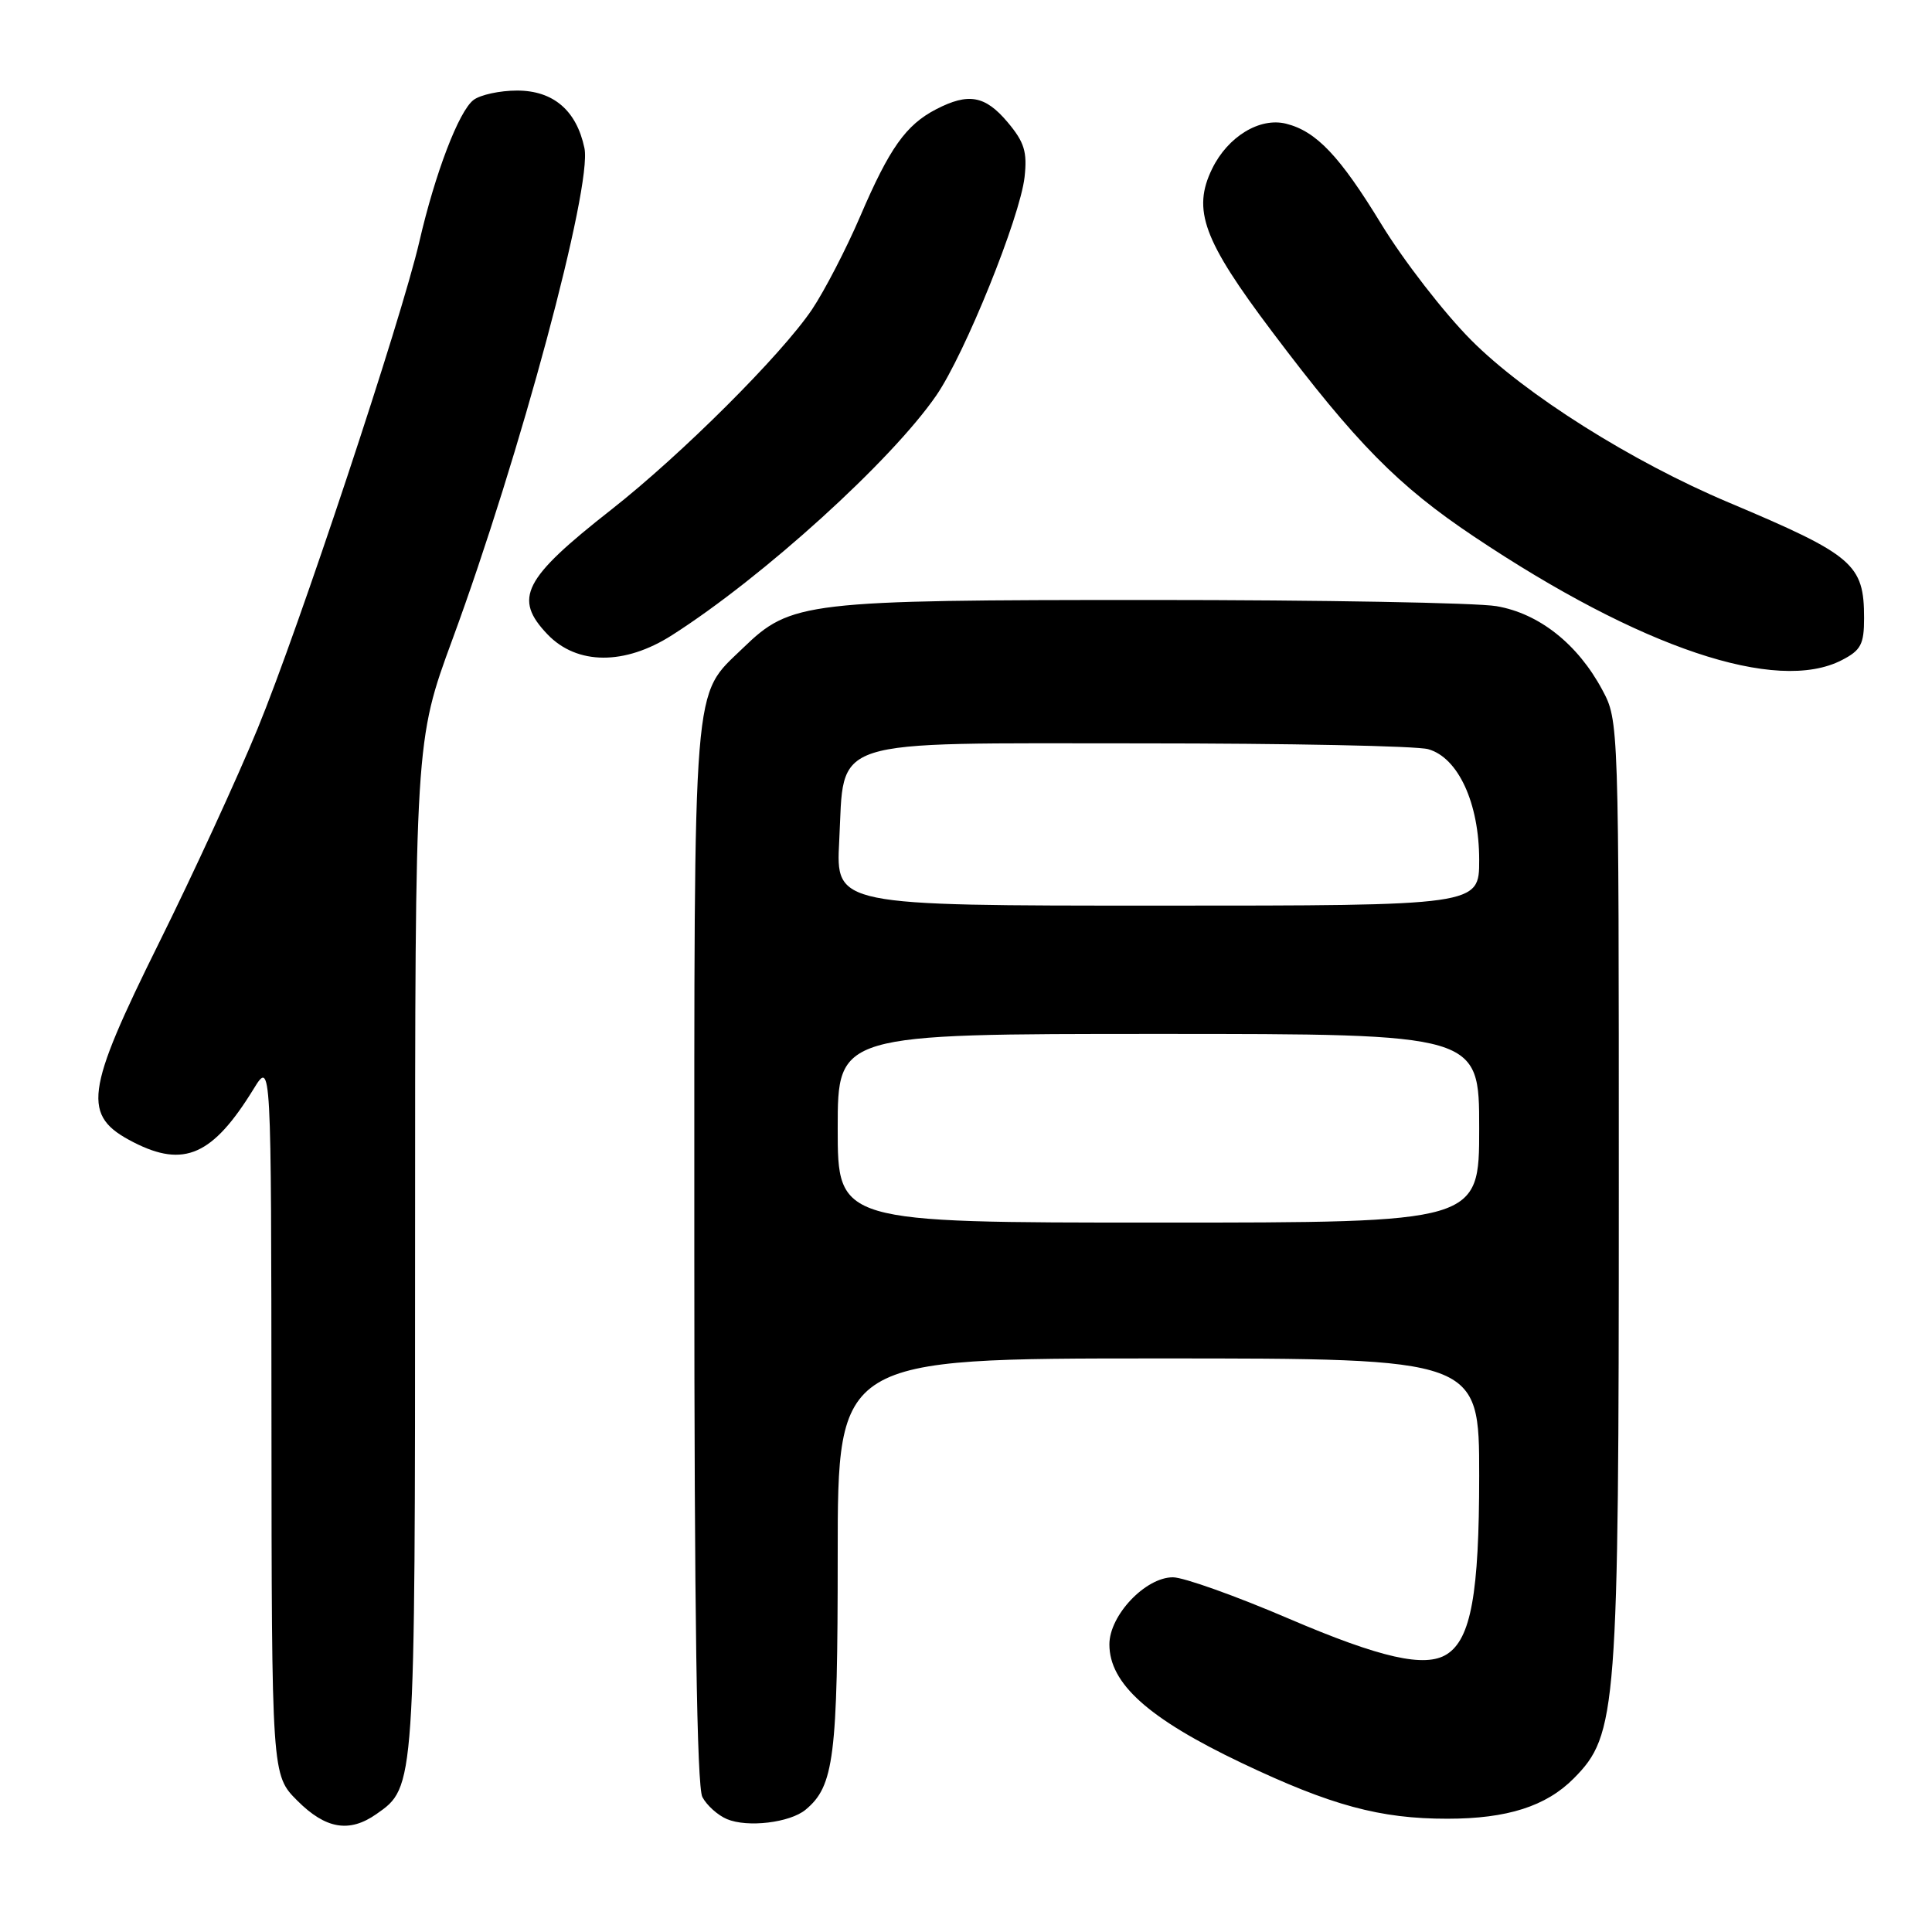 <?xml version="1.0" encoding="UTF-8" standalone="no"?>
<!DOCTYPE svg PUBLIC "-//W3C//DTD SVG 1.1//EN" "http://www.w3.org/Graphics/SVG/1.1/DTD/svg11.dtd" >
<svg xmlns="http://www.w3.org/2000/svg" xmlns:xlink="http://www.w3.org/1999/xlink" version="1.1" viewBox="0 0 256 256">
 <g >
 <path fill="currentColor"
d=" M 49.88 240.37 C 55.02 236.77 55.00 237.08 55.00 165.13 C 55.00 98.19 55.00 98.19 59.94 84.75 C 68.89 60.45 78.50 24.65 77.44 19.62 C 76.39 14.63 73.31 12.00 68.52 12.00 C 66.24 12.00 63.64 12.56 62.74 13.25 C 60.80 14.73 57.66 22.94 55.57 32.00 C 53.18 42.35 39.55 83.39 34.15 96.51 C 31.44 103.11 25.57 115.86 21.11 124.85 C 11.21 144.82 10.82 147.84 17.70 151.36 C 24.38 154.78 28.20 153.09 33.61 144.28 C 35.94 140.50 35.94 140.50 35.97 187.85 C 36.00 235.20 36.00 235.20 39.40 238.60 C 43.16 242.36 46.29 242.89 49.88 240.37 Z  M 106.74 239.80 C 110.52 236.67 111.00 232.84 111.00 206.03 C 111.00 180.00 111.00 180.00 153.50 180.00 C 196.00 180.00 196.00 180.00 196.00 195.53 C 196.00 211.16 194.91 217.17 191.71 219.20 C 188.84 221.02 182.97 219.70 170.82 214.50 C 163.76 211.47 156.83 209.00 155.42 209.00 C 151.77 209.00 147.00 214.04 147.00 217.89 C 147.00 223.08 152.16 227.71 164.50 233.59 C 176.37 239.24 182.87 241.00 191.80 240.99 C 199.71 240.99 204.87 239.34 208.53 235.65 C 214.27 229.86 214.50 226.79 214.50 157.50 C 214.50 95.61 214.50 95.49 212.31 91.41 C 209.06 85.34 203.93 81.28 198.29 80.32 C 195.66 79.87 175.05 79.50 152.50 79.50 C 106.65 79.50 104.80 79.72 98.47 85.85 C 91.70 92.41 92.00 88.70 92.00 166.03 C 92.00 213.72 92.34 236.77 93.07 238.12 C 93.65 239.22 95.11 240.53 96.32 241.04 C 99.04 242.19 104.66 241.52 106.74 239.80 Z  M 244.05 87.47 C 246.58 86.17 247.00 85.37 247.00 81.91 C 247.00 74.75 245.61 73.56 229.06 66.58 C 216.24 61.18 202.09 52.26 194.95 45.08 C 191.34 41.46 185.98 34.53 183.02 29.68 C 177.53 20.68 174.42 17.39 170.41 16.39 C 166.93 15.52 162.70 18.09 160.62 22.35 C 157.95 27.81 159.43 31.83 168.57 43.96 C 179.70 58.74 185.25 64.37 195.30 71.09 C 217.40 85.88 235.42 91.93 244.05 87.47 Z  M 89.05 84.16 C 101.11 76.47 118.12 61.04 124.07 52.39 C 127.85 46.90 135.15 28.83 135.76 23.47 C 136.13 20.13 135.74 18.84 133.52 16.20 C 130.54 12.66 128.33 12.26 124.04 14.48 C 120.04 16.55 117.86 19.62 113.98 28.67 C 112.13 32.98 109.26 38.52 107.60 41.00 C 103.57 46.99 90.29 60.24 81.00 67.53 C 69.31 76.70 67.99 79.29 72.56 84.07 C 76.46 88.13 82.78 88.17 89.05 84.16 Z  M 111.00 149.50 C 111.00 137.00 111.00 137.00 153.50 137.00 C 196.00 137.00 196.00 137.00 196.00 149.50 C 196.00 162.00 196.00 162.00 153.50 162.00 C 111.00 162.00 111.00 162.00 111.00 149.50 Z  M 111.20 111.45 C 111.93 97.59 109.10 98.50 151.28 98.50 C 170.65 98.50 187.73 98.84 189.24 99.27 C 193.22 100.38 196.00 106.42 196.00 113.96 C 196.00 120.00 196.00 120.00 153.37 120.00 C 110.75 120.00 110.75 120.00 111.20 111.45 Z "/>
</g>
</svg>
